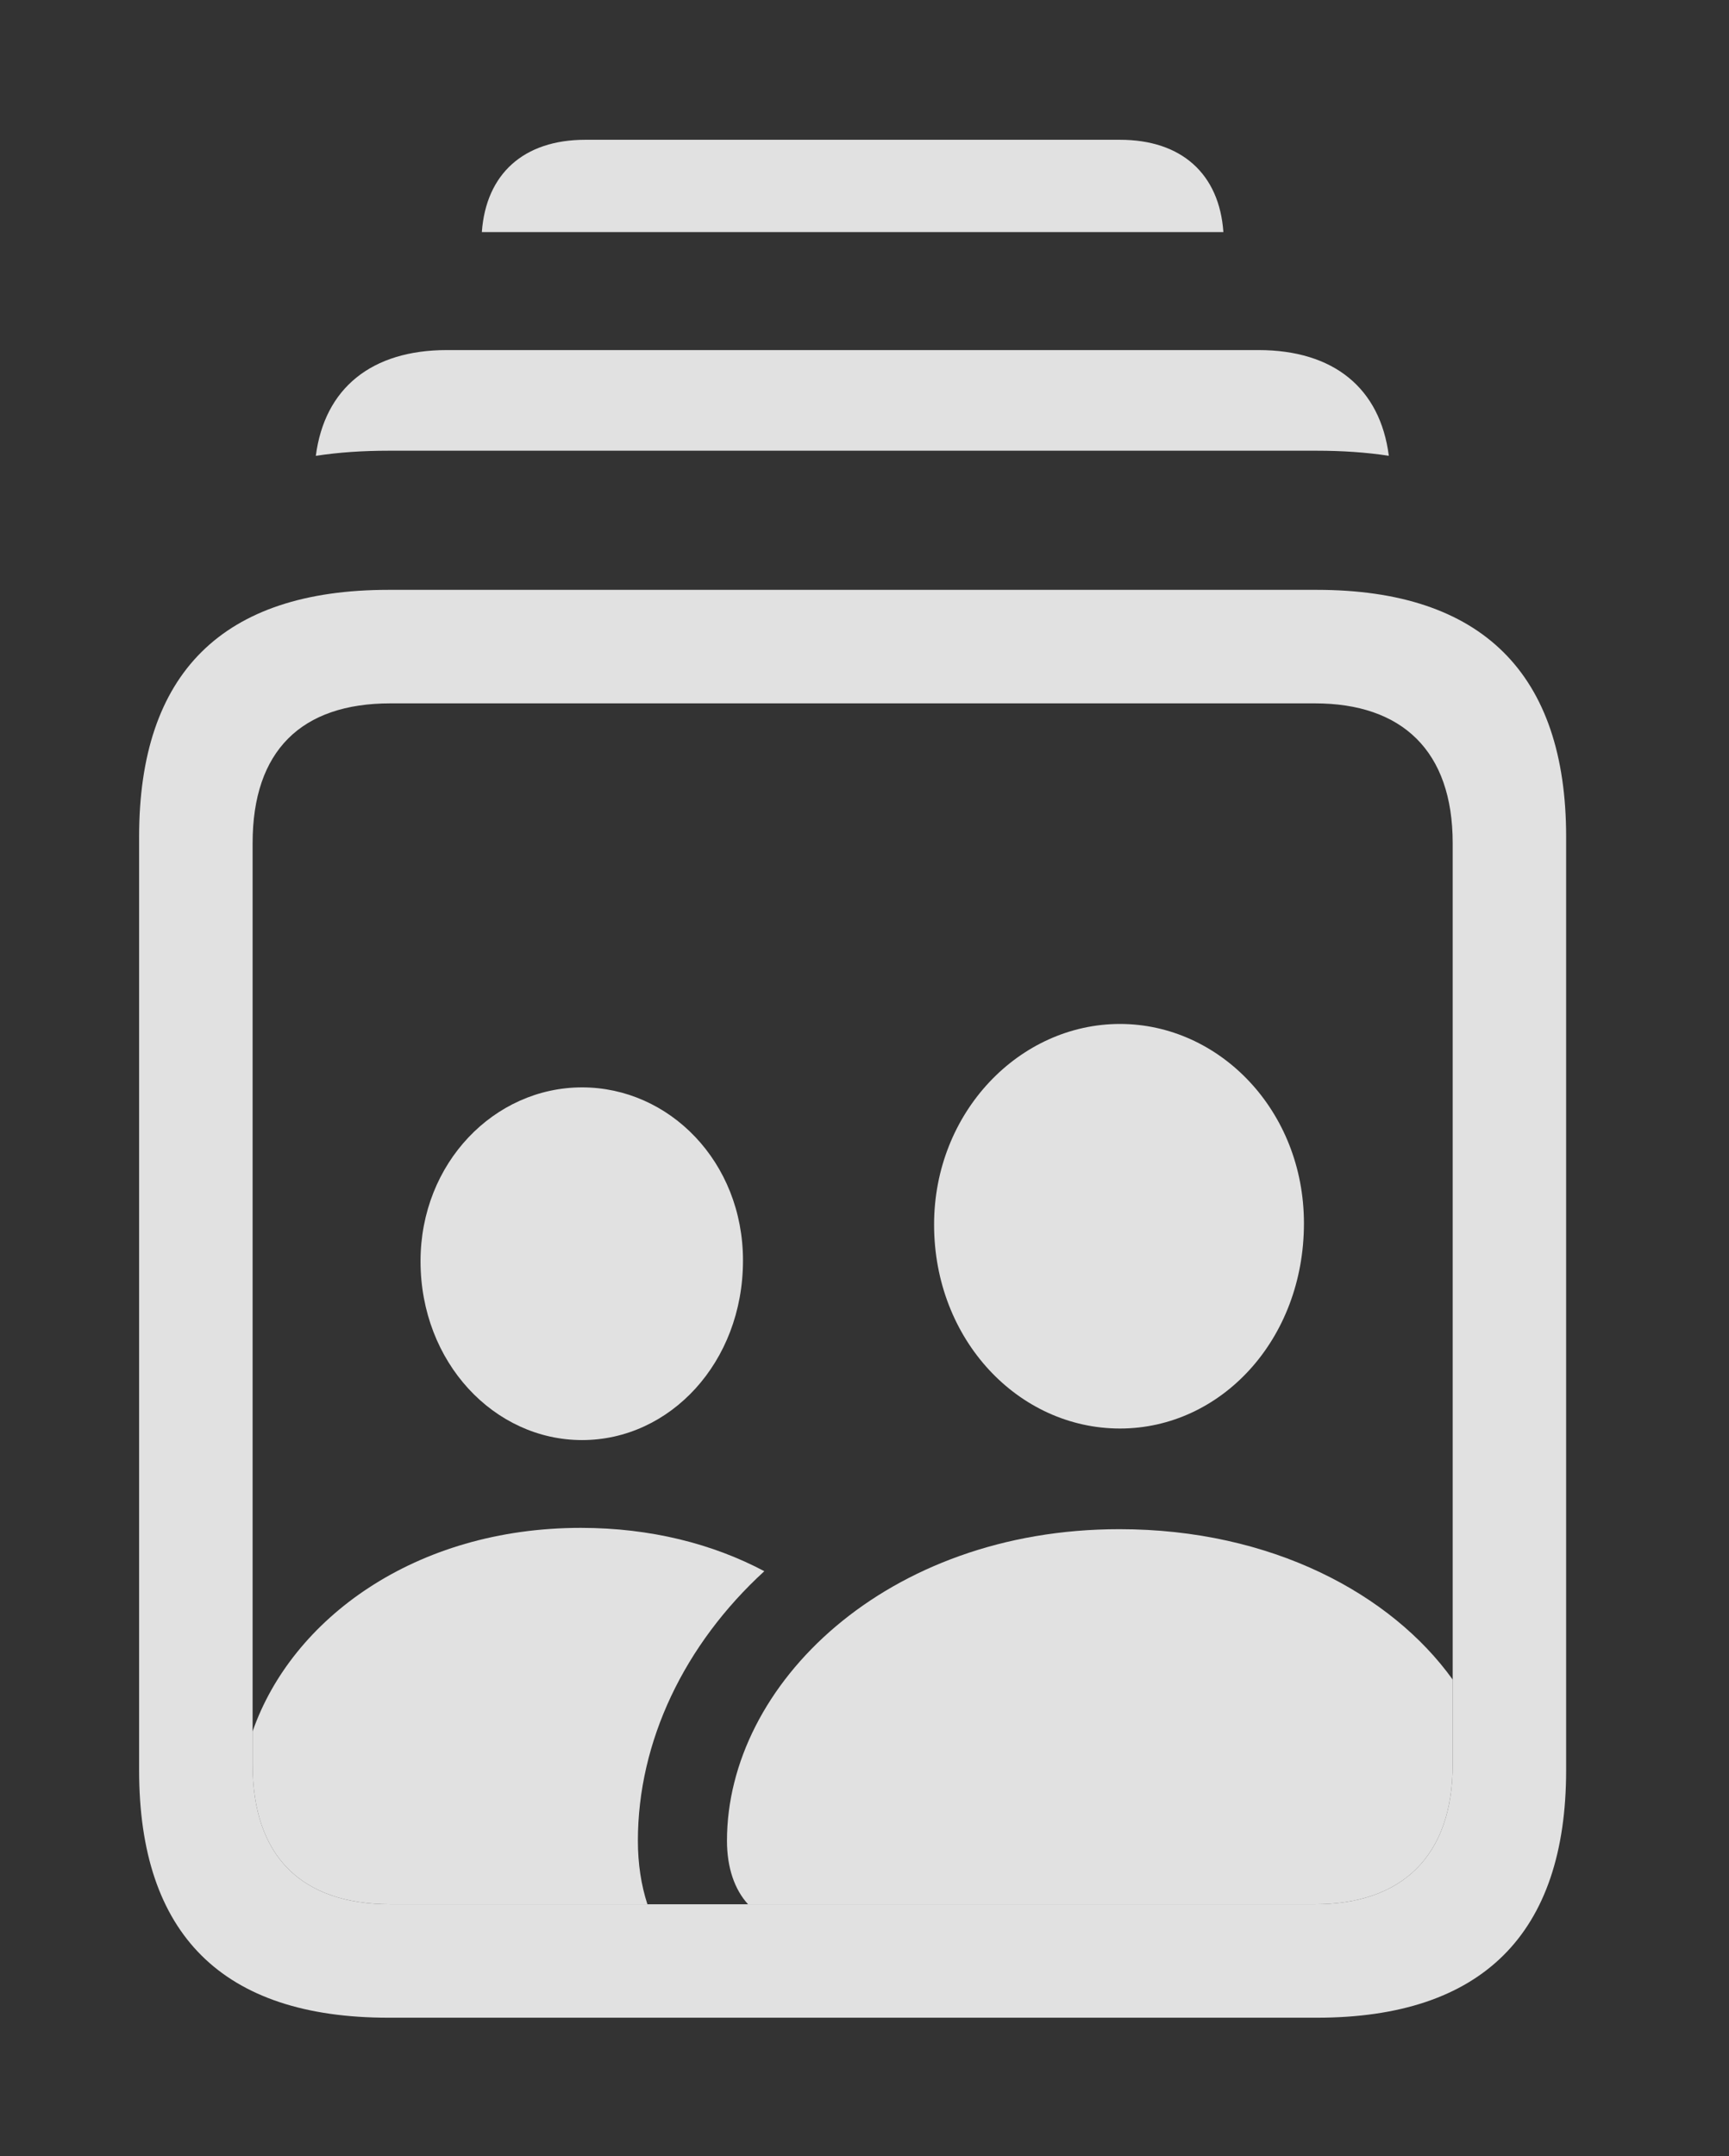 <?xml version="1.0" encoding="UTF-8"?>
<!--Generator: Apple Native CoreSVG 326-->
<!DOCTYPE svg
PUBLIC "-//W3C//DTD SVG 1.1//EN"
       "http://www.w3.org/Graphics/SVG/1.1/DTD/svg11.dtd">
<svg version="1.1" xmlns="http://www.w3.org/2000/svg" xmlns:xlink="http://www.w3.org/1999/xlink" viewBox="0 0 26.338 32.842">
 <rect x="0" y="0" width="26.338" height="32.842" fill="#333333" stroke="none"/>
 <g>
  <rect height="32.842" opacity="0" width="26.338" x="0" y="0"/>
  <path d="M18.636 3.535L7.34 3.535C7.403 2.649 7.977 2.129 8.916 2.129L17.061 2.129C17.999 2.129 18.574 2.649 18.636 3.535Z" fill="white" fill-opacity="0.85"/>
  <path d="M21.156 6.942C20.809 6.889 20.442 6.865 20.059 6.865L5.918 6.865C5.531 6.865 5.16 6.889 4.811 6.943C4.944 5.913 5.66 5.332 6.807 5.332L19.17 5.332C20.317 5.332 21.024 5.913 21.156 6.942Z" fill="white" fill-opacity="0.85"/>
  <path d="M11.643 23.931C10.422 25.05 9.717 26.526 9.717 28.037C9.717 28.388 9.767 28.712 9.862 29.004L5.947 29.004C4.59 29.004 3.848 28.271 3.848 26.875L3.848 26.371C4.445 24.657 6.323 23.271 8.848 23.271C9.912 23.271 10.861 23.516 11.643 23.931ZM11.318 19.199C11.318 20.752 10.205 21.934 8.867 21.934C7.529 21.934 6.406 20.752 6.406 19.209C6.406 17.715 7.529 16.562 8.867 16.562C10.195 16.562 11.318 17.695 11.318 19.199Z" fill="white" fill-opacity="0.85"/>
  <path d="M22.129 25.582L22.129 26.875C22.129 28.271 21.357 29.004 20.029 29.004L11.395 29.004C11.191 28.781 11.074 28.449 11.074 28.037C11.074 25.654 13.506 23.291 17.051 23.291C19.372 23.291 21.196 24.281 22.129 25.582ZM19.863 18.633C19.863 20.41 18.594 21.758 17.061 21.758C15.518 21.758 14.229 20.41 14.229 18.652C14.229 16.943 15.527 15.596 17.061 15.596C18.574 15.596 19.863 16.914 19.863 18.633Z" fill="white" fill-opacity="0.85"/>
  <path d="M5.918 30.732L20.059 30.732C22.578 30.732 23.857 29.453 23.857 26.963L23.857 12.744C23.857 10.264 22.578 8.984 20.059 8.984L5.918 8.984C3.389 8.984 2.119 10.254 2.119 12.744L2.119 26.963C2.119 29.463 3.389 30.732 5.918 30.732ZM5.947 29.004C4.59 29.004 3.848 28.271 3.848 26.875L3.848 12.842C3.848 11.435 4.59 10.713 5.947 10.713L20.029 10.713C21.357 10.713 22.129 11.435 22.129 12.842L22.129 26.875C22.129 28.271 21.357 29.004 20.029 29.004Z" fill="white" fill-opacity="0.85"/>
 </g>
</svg>

